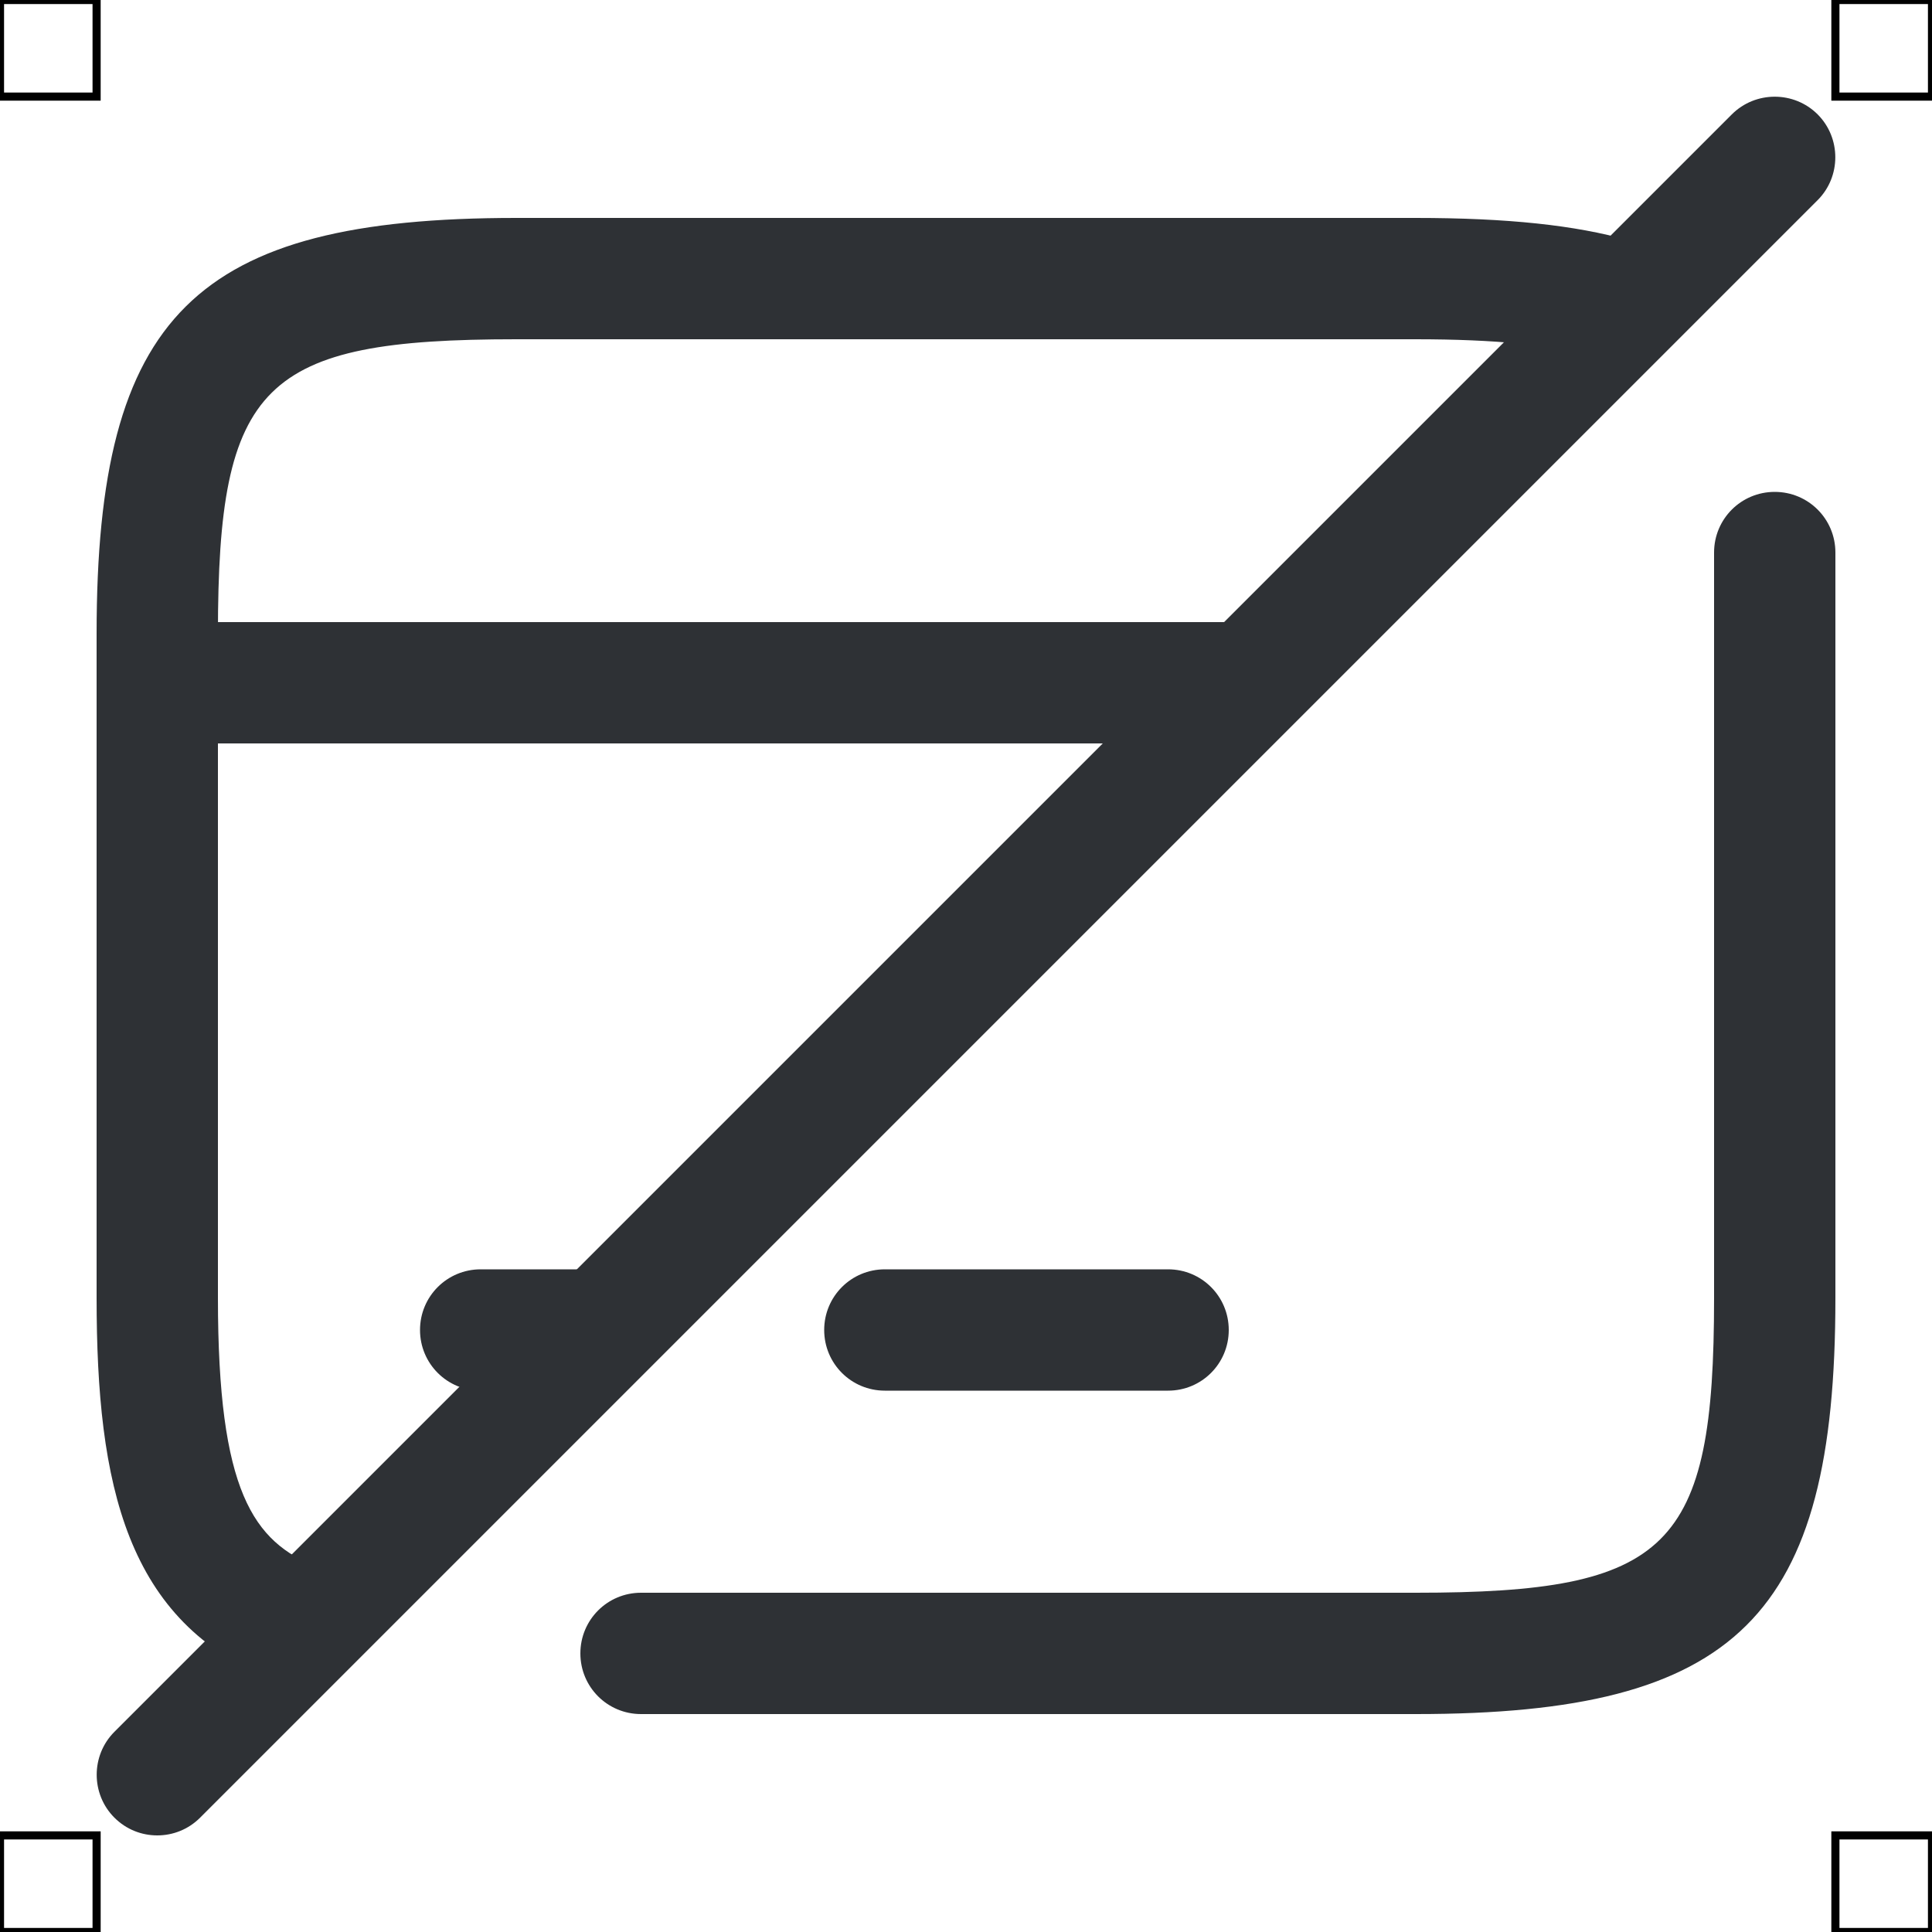 <?xml version="1.0" encoding="UTF-8"?>
<svg xmlns="http://www.w3.org/2000/svg" viewBox="0 0 50 50">
  <defs>
    <style>
      .cls-1 {
        fill: #2e3135;
        stroke-width: 0px;
      }

      .cls-2 {
        fill: none;
        stroke: #000;
        stroke-miterlimit: 10;
        stroke-width: .21px;
      }
    </style>
  </defs>
  <g id="iconos">
    <g>
      <path class="cls-1" d="m31.78,19.24H4.07c-.87,0-1.57-.7-1.57-1.57s.7-1.57,1.57-1.57h27.71c.87,0,1.57.7,1.57,1.57s-.7,1.57-1.57,1.57Z"/>
      <path class="cls-1" d="m15.14,35.99h-2.7c-.87,0-1.57-.7-1.57-1.57s.7-1.57,1.57-1.57h2.7c.87,0,1.57.7,1.57,1.57s-.7,1.57-1.57,1.57Z"/>
      <path class="cls-1" d="m30.23,35.99h-7.33c-.87,0-1.57-.7-1.57-1.57s.7-1.57,1.57-1.57h7.33c.87,0,1.57.7,1.57,1.57s-.7,1.57-1.57,1.57Z"/>
      <path class="cls-1" d="m36.64,44.36h-20.05c-.87,0-1.57-.7-1.57-1.57s.7-1.57,1.57-1.57h20.05c6.57,0,7.72-1.14,7.72-7.62V14.3c0-.87.7-1.57,1.57-1.57s1.57.7,1.57,1.57v19.3c0,8.24-2.54,10.76-10.86,10.76Z"/>
      <path class="cls-1" d="m7.65,43.59c-.19,0-.39-.03-.58-.11-3.8-1.49-4.57-5.04-4.57-9.89v-17.19c0-8.24,2.54-10.76,10.86-10.76h23.27c2.39,0,4.15.19,5.52.58.83.24,1.31,1.11,1.07,1.95s-1.12,1.3-1.94,1.07c-1.09-.31-2.56-.46-4.65-.46H13.36c-6.57,0-7.72,1.14-7.72,7.62v17.19c0,5.01.91,6.31,2.58,6.97.81.32,1.2,1.23.89,2.04-.24.62-.83,1-1.46,1Z"/>
      <path class="cls-1" d="m4.07,47.5c-.4,0-.8-.15-1.11-.46-.61-.61-.61-1.61,0-2.22L44.82,2.96c.61-.61,1.61-.61,2.22,0s.61,1.61,0,2.22L5.18,47.04c-.31.31-.71.46-1.11.46Z"/>
    </g>
  </g>
  <g id="guias">
    <rect class="cls-2" x="47.5" y="47.5" width="2.5" height="2.5"/>
    <rect class="cls-2" x="47.5" width="2.5" height="2.5"/>
    <rect class="cls-2" y="47.5" width="2.5" height="2.5"/>
    <rect class="cls-2" width="2.5" height="2.5"/>
  </g>
</svg>